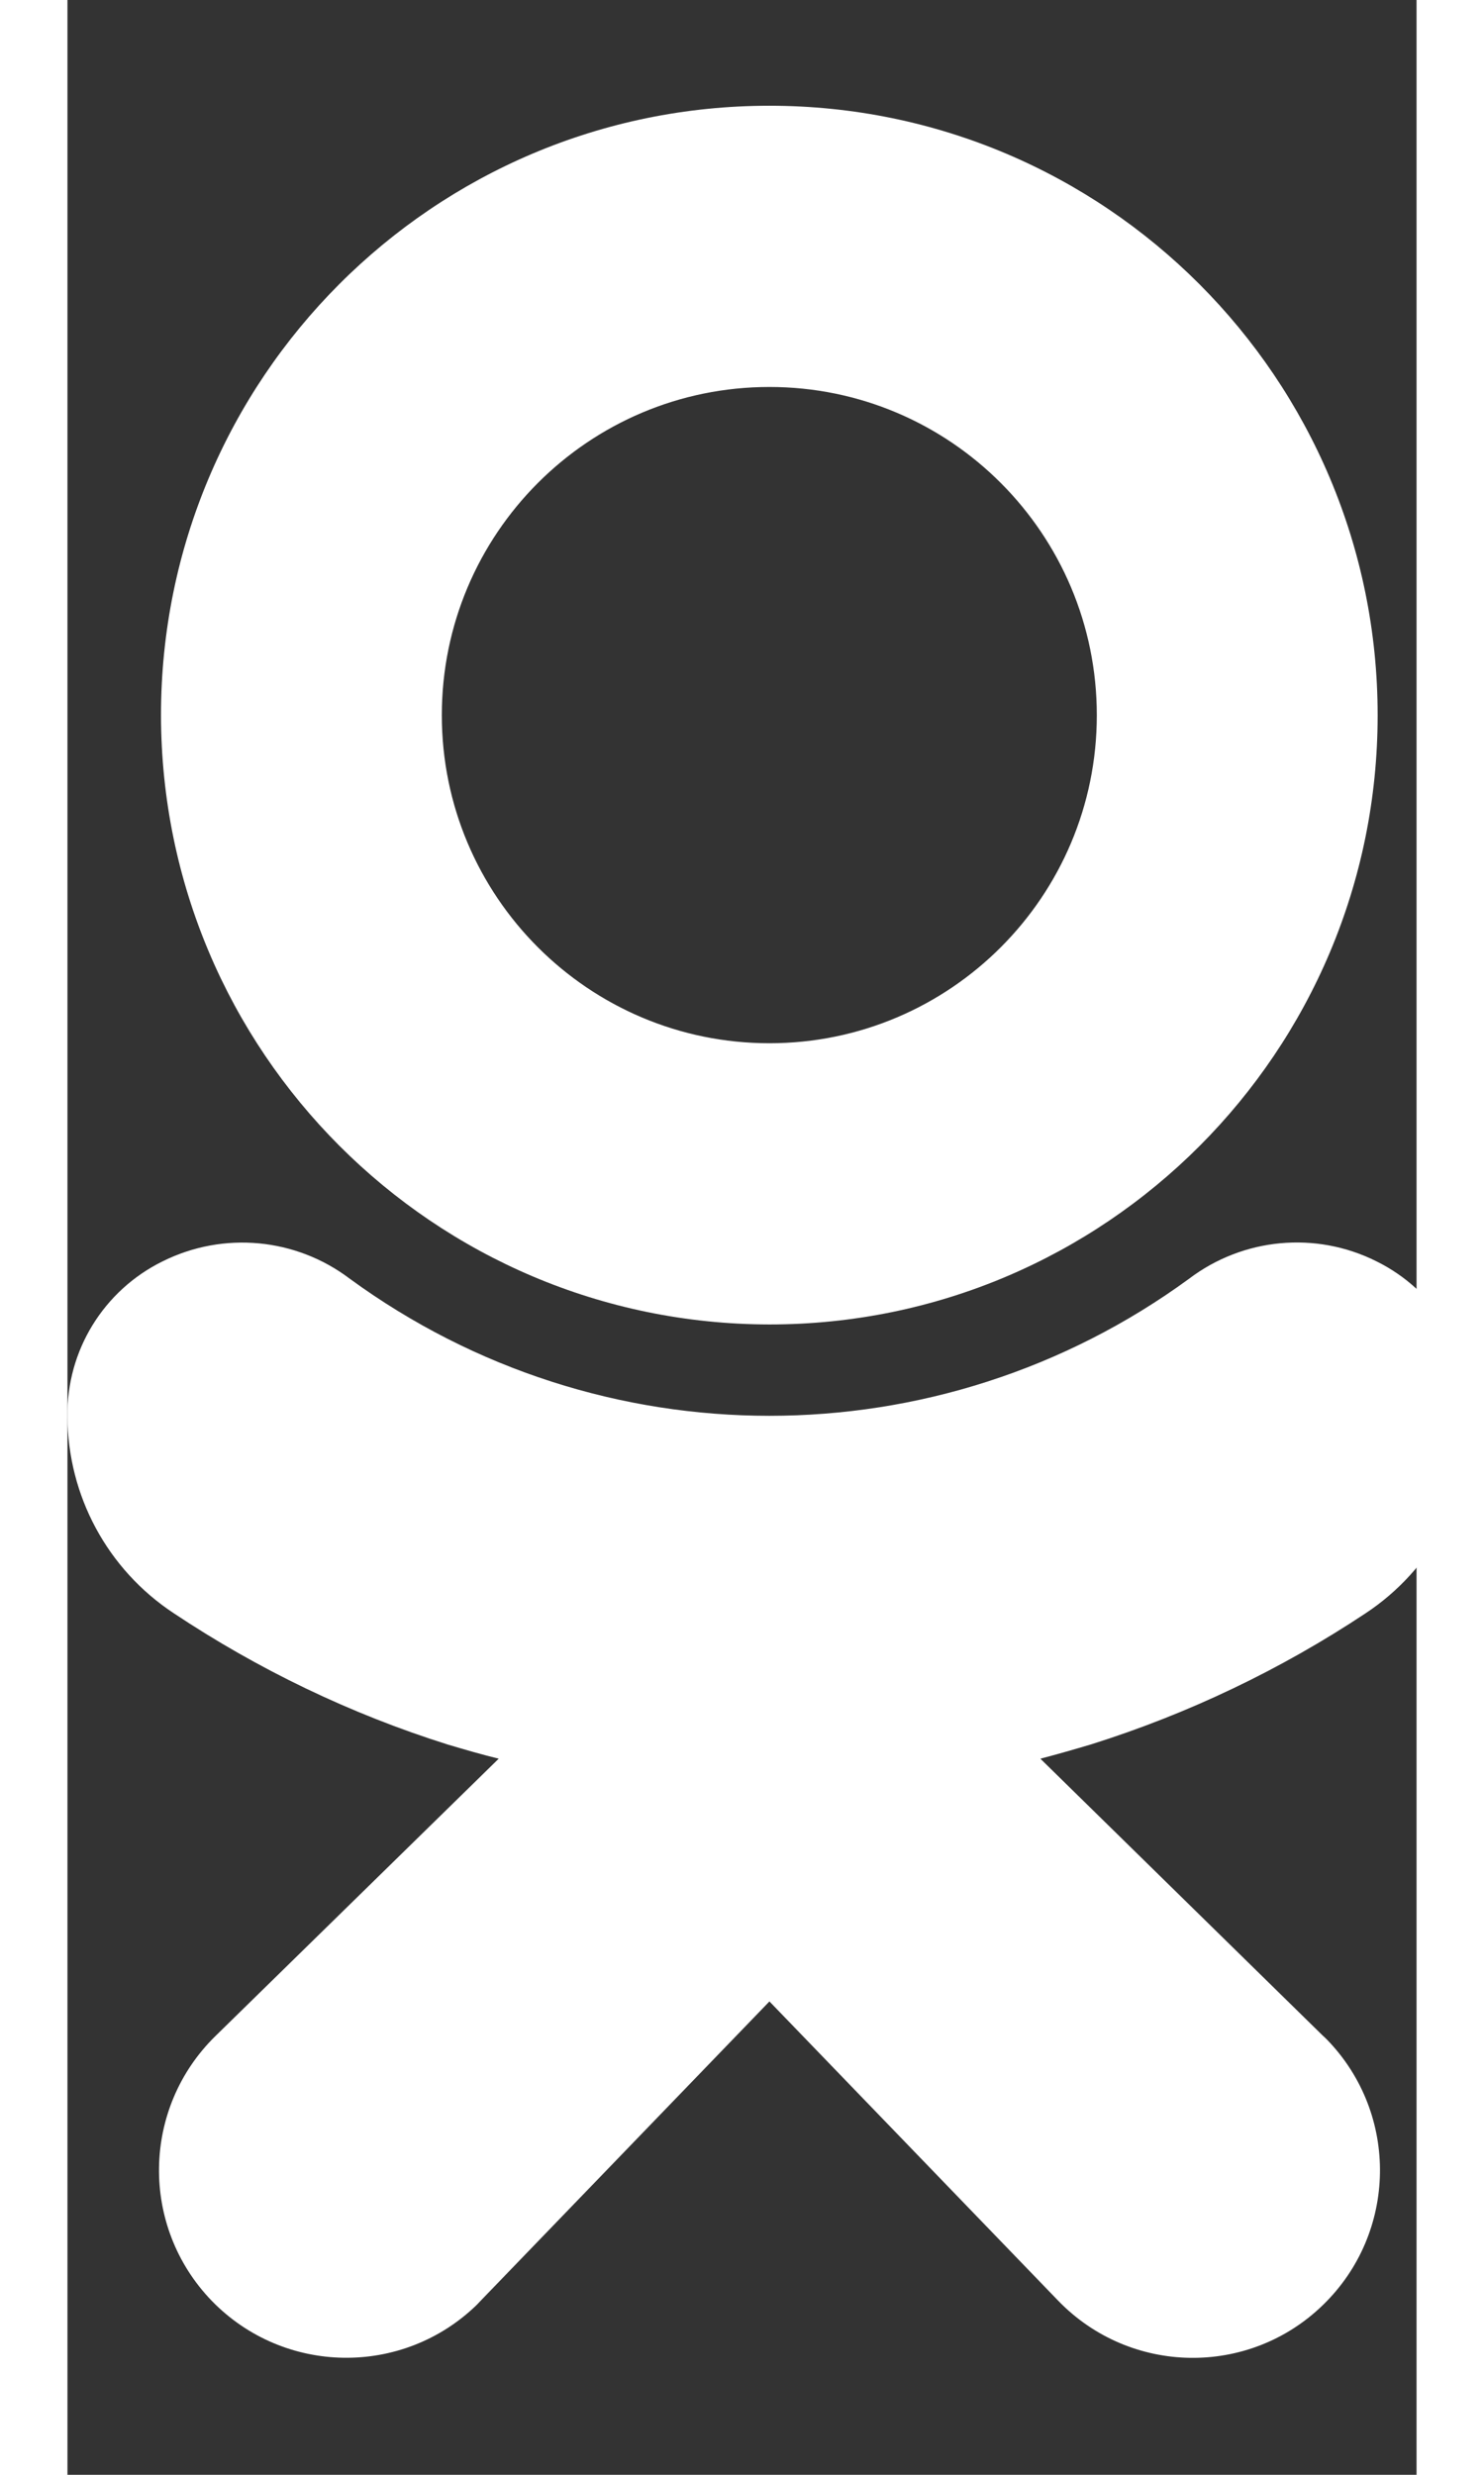 <svg width="6" height="10" viewBox="30 .5 6 11" fill="none" xmlns="http://www.w3.org/2000/svg">
<rect x="30" y=".5" width="6" height="11" fill="#333333" stroke="none"/>
<path d="M33.122 6.387C34.616 6.387 35.827 5.175 35.827 3.679C35.827 2.183 34.616 0.97 33.122 0.97C31.627 0.97 30.416 2.183 30.416 3.679C30.418 5.174 31.628 6.385 33.122 6.387ZM33.122 2.22C33.926 2.22 34.578 2.873 34.578 3.679C34.578 4.484 33.926 5.137 33.122 5.137C32.317 5.137 31.665 4.484 31.665 3.679C31.665 2.873 32.317 2.22 33.122 2.22Z" fill="white"/>
<path d="M35.773 7.671C36.067 7.477 36.244 7.148 36.244 6.796C36.248 6.503 36.083 6.235 35.821 6.106C35.551 5.971 35.228 6.002 34.988 6.184C33.876 6.996 32.368 6.996 31.256 6.184C31.016 6.002 30.694 5.972 30.424 6.106C30.161 6.235 29.996 6.503 30 6.795C30.001 7.148 30.178 7.476 30.472 7.67C30.849 7.921 31.259 8.118 31.691 8.254C31.765 8.276 31.84 8.298 31.918 8.317L30.66 9.548C30.33 9.869 30.322 10.396 30.642 10.727C30.963 11.057 31.49 11.065 31.82 10.745C31.827 10.738 31.833 10.731 31.84 10.724L33.122 9.396L34.407 10.727C34.727 11.057 35.254 11.066 35.584 10.745C35.914 10.425 35.923 9.898 35.603 9.567C35.596 9.56 35.589 9.553 35.582 9.547L34.327 8.317C34.404 8.297 34.48 8.275 34.554 8.253C34.986 8.117 35.396 7.921 35.773 7.671Z" fill="white"/>
</svg>